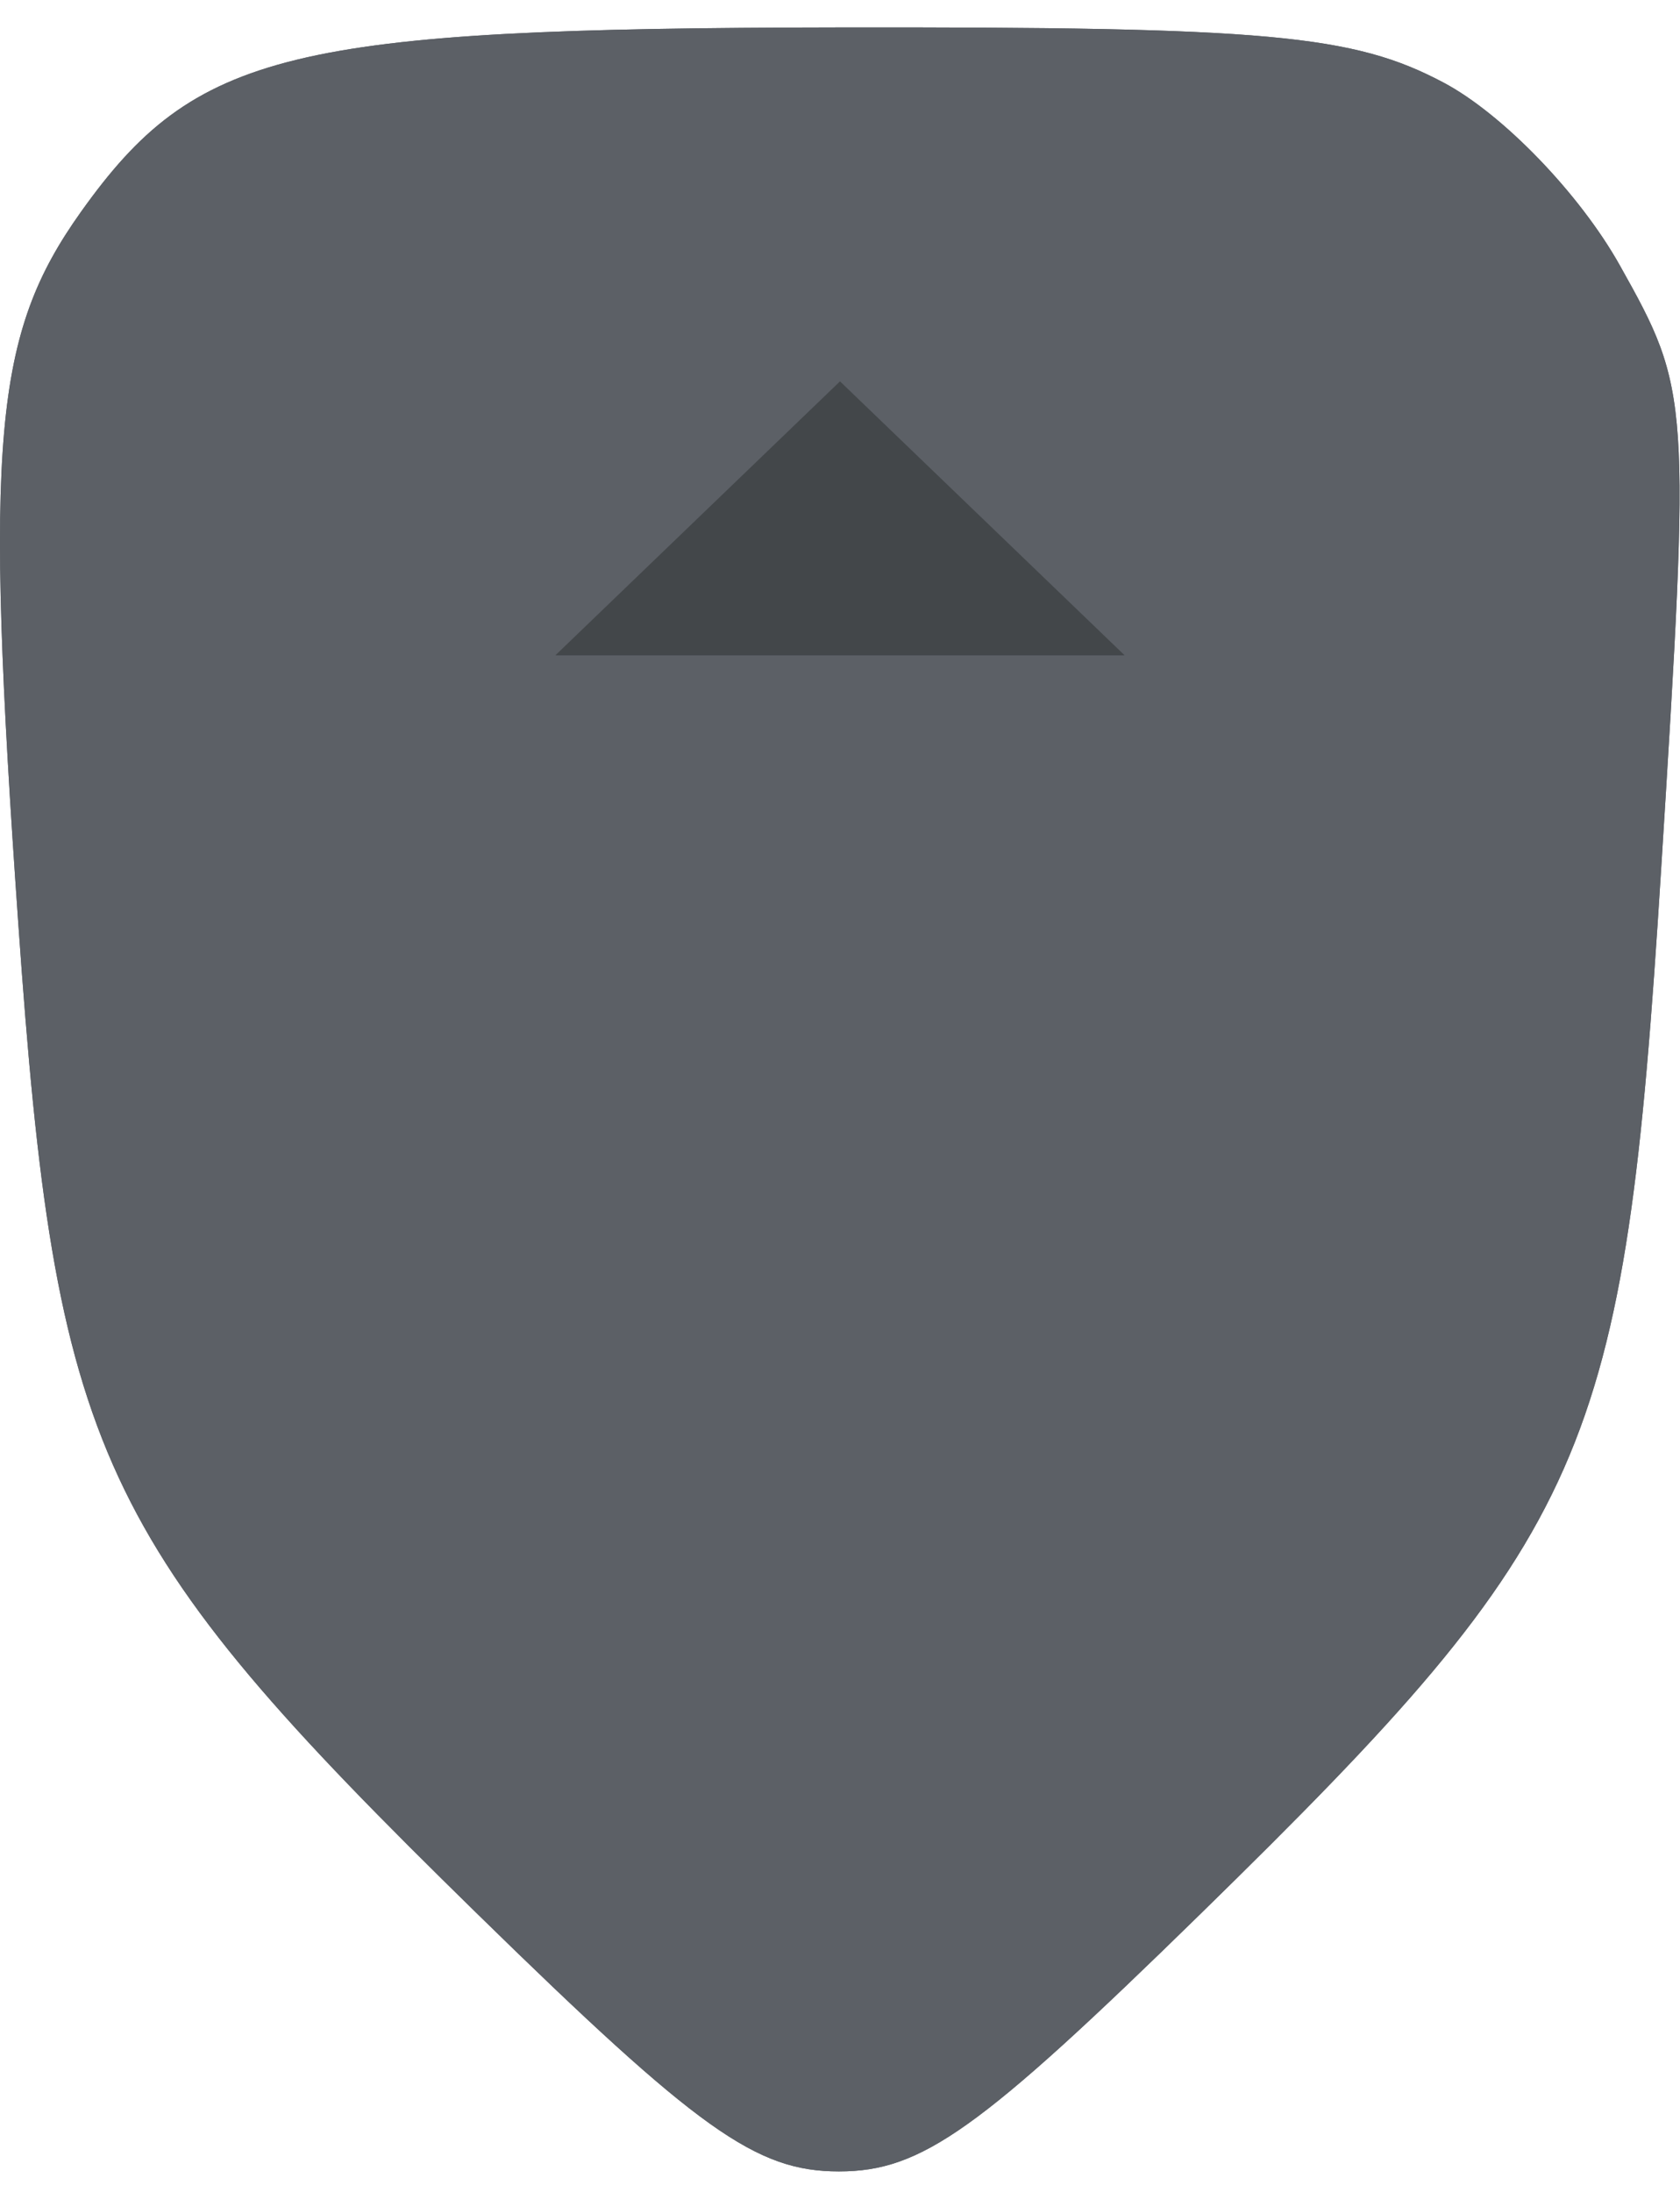 <svg width="46" height="60" viewBox="0 0 46 60" fill="none" xmlns="http://www.w3.org/2000/svg">
<path d="M39.526 2.261C41.148 3.122 43.258 5.309 44.353 7.265C46.279 10.701 46.291 10.882 45.48 23.852C44.477 39.884 43.583 41.911 32.895 52.366C26.81 58.319 25.238 59.439 22.971 59.439C20.703 59.439 19.131 58.319 13.046 52.366C2.625 42.171 1.518 39.784 0.502 25.297C-0.43 12.042 -0.176 9.159 2.216 5.801C5.352 1.399 7.931 0.772 22.984 0.751C34.706 0.734 37.052 0.948 39.526 2.261Z" fill="#5C6066"/>
<path fill-rule="evenodd" clip-rule="evenodd" d="M44.353 7.265C43.258 5.309 41.148 3.122 39.526 2.261C37.052 0.948 34.706 0.734 22.984 0.751C7.931 0.772 5.352 1.399 2.216 5.801C-0.176 9.159 -0.43 12.042 0.502 25.297C1.518 39.784 2.625 42.171 13.046 52.366C19.131 58.319 20.703 59.439 22.971 59.439C25.238 59.439 26.81 58.319 32.895 52.366C43.583 41.911 44.477 39.884 45.48 23.852C46.291 10.882 46.279 10.701 44.353 7.265Z" fill="#5C6066"/>
<path d="M23 10.439L30.794 17.939H15.206L23 10.439Z" fill="#43474A"/>
</svg>
